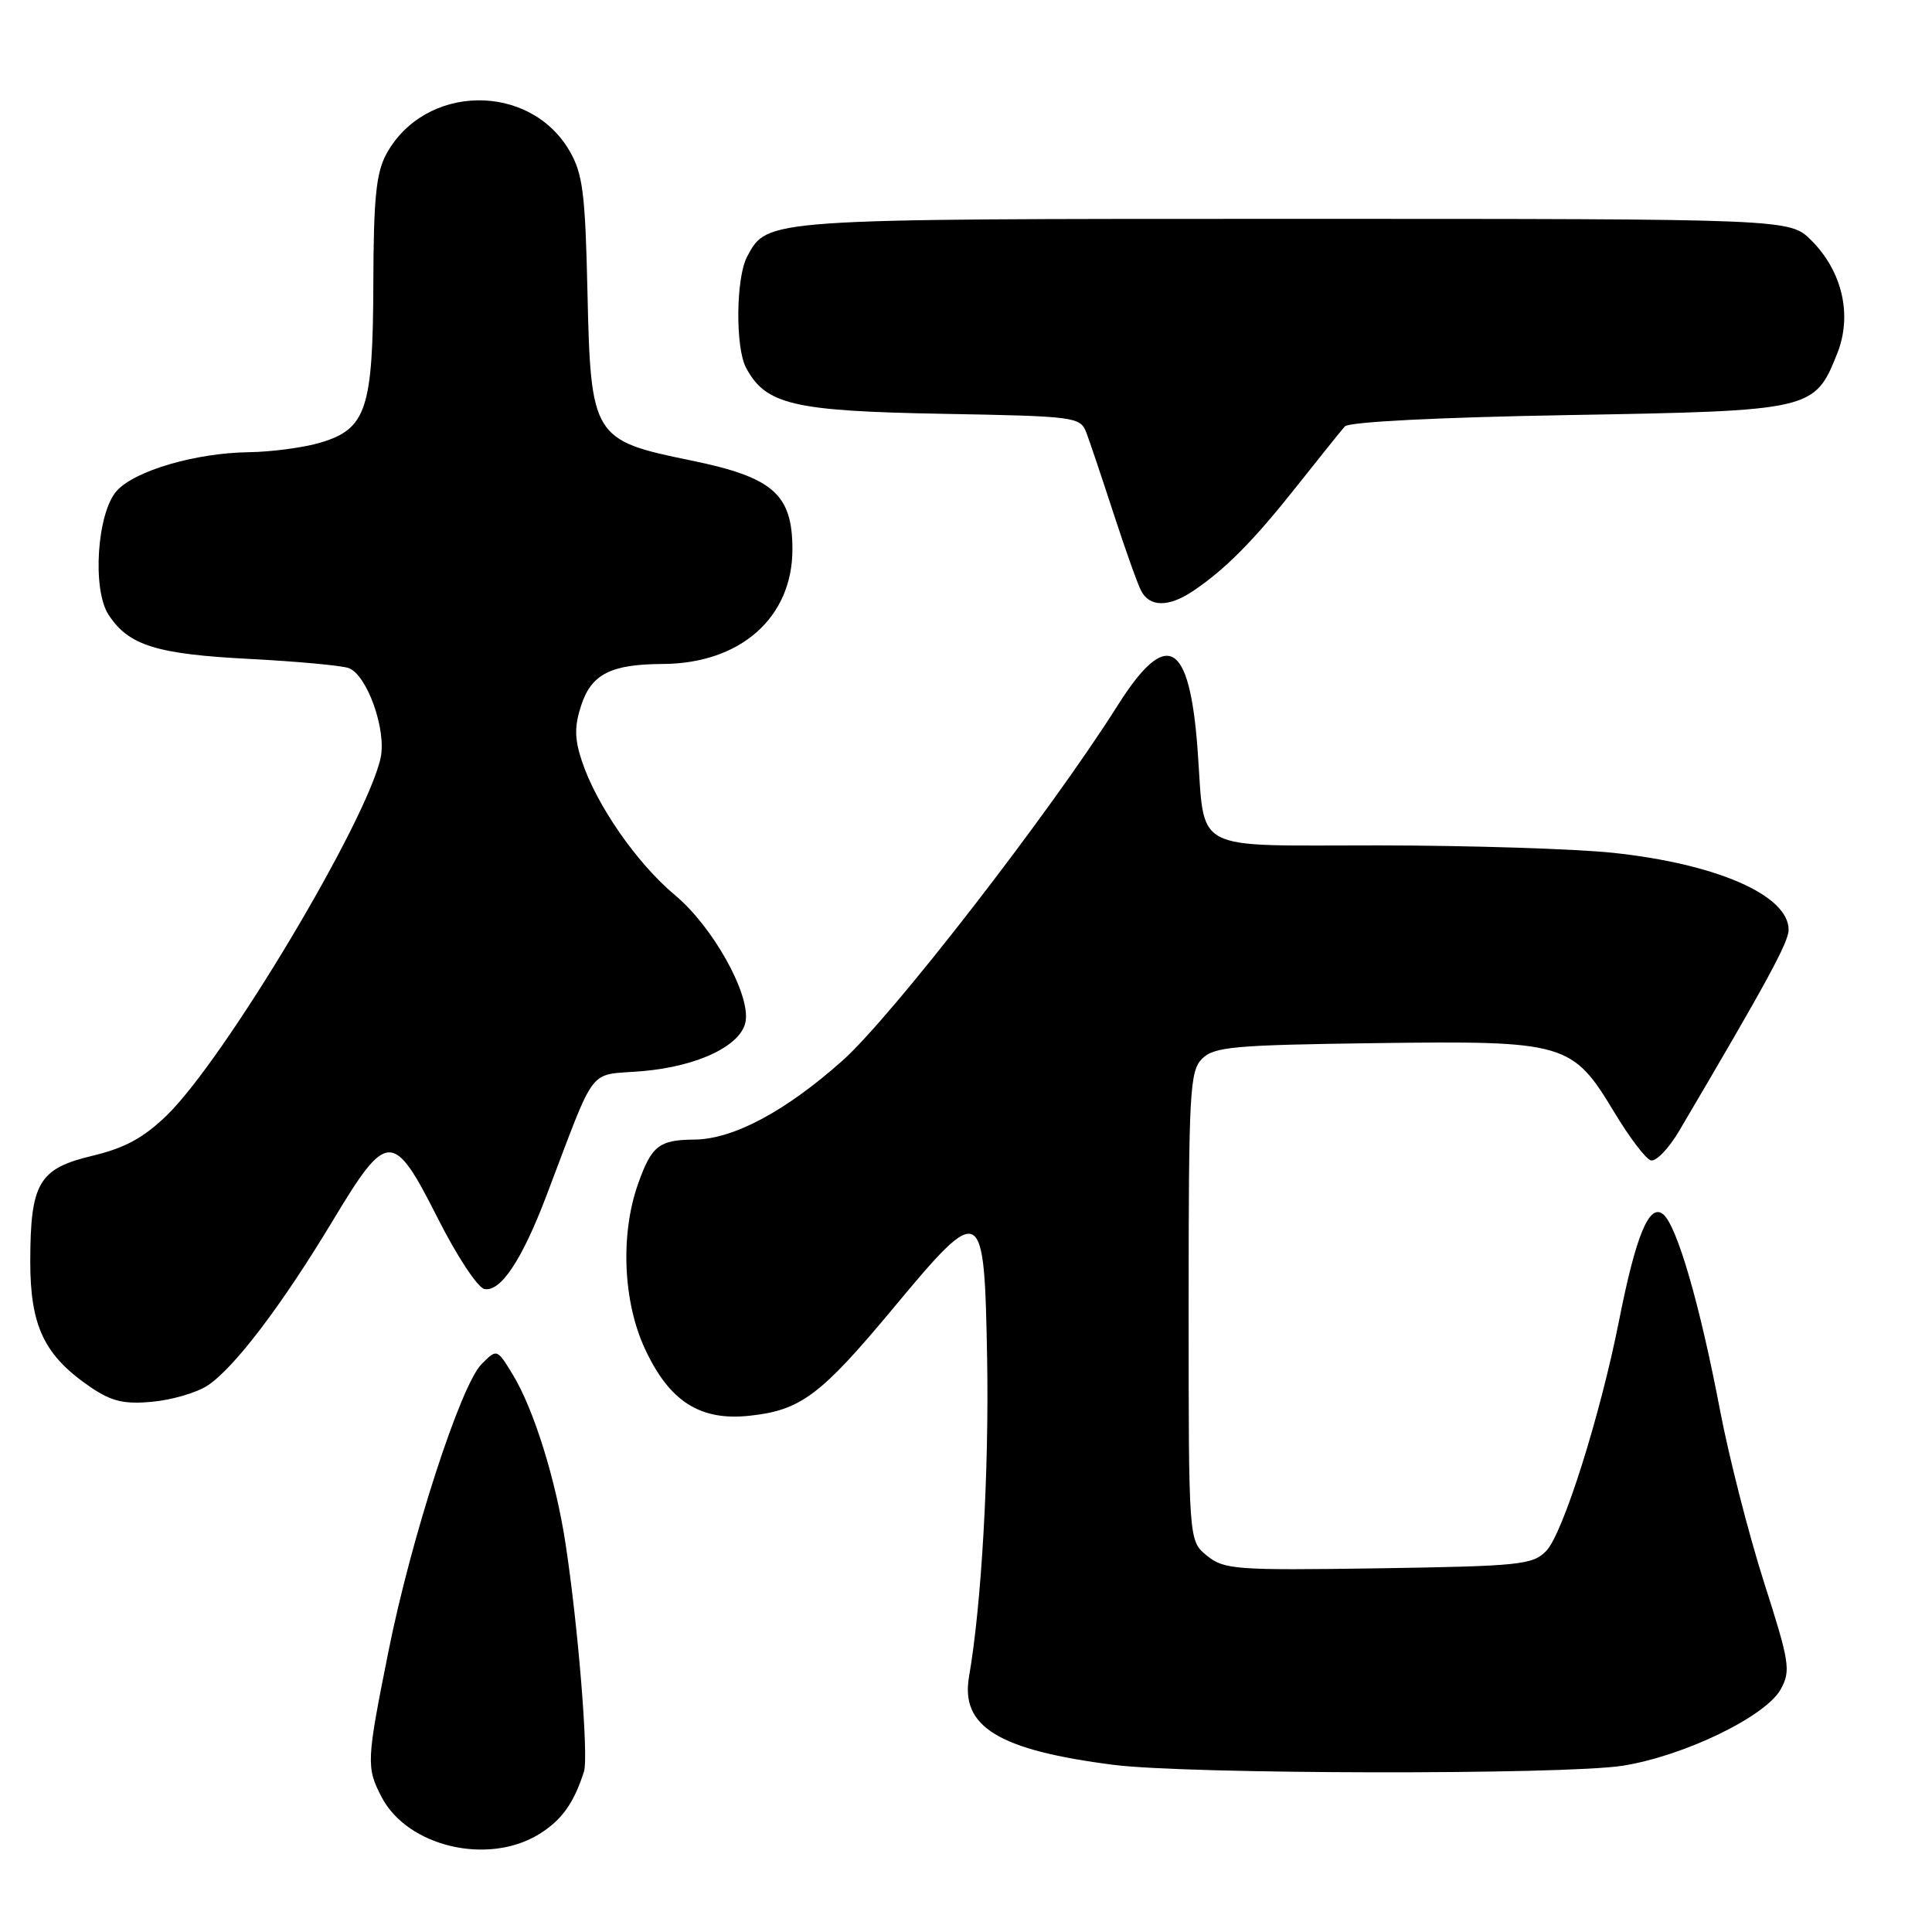<?xml version="1.0" encoding="UTF-8" standalone="no"?>
<!DOCTYPE svg PUBLIC "-//W3C//DTD SVG 1.1//EN" "http://www.w3.org/Graphics/SVG/1.1/DTD/svg11.dtd" >
<svg xmlns="http://www.w3.org/2000/svg" xmlns:xlink="http://www.w3.org/1999/xlink" version="1.1" viewBox="0 0 256 256">
 <g >
 <path fill="currentColor"
d=" M 71.44 243.03 C 74.42 241.19 76.04 238.94 77.38 234.74 C 78.01 232.78 76.60 215.38 74.93 204.50 C 73.63 196.00 70.72 186.68 67.92 182.10 C 65.85 178.71 65.85 178.71 63.82 180.74 C 61.05 183.50 54.47 203.80 51.47 218.83 C 48.56 233.34 48.52 234.18 50.55 238.09 C 53.96 244.69 64.67 247.22 71.44 243.03 Z  M 215.00 233.97 C 223.13 232.69 233.98 227.44 235.96 223.83 C 237.31 221.37 237.14 220.27 233.73 209.63 C 231.71 203.29 229.08 193.02 227.90 186.80 C 225.25 172.89 222.22 162.42 220.38 160.90 C 218.55 159.38 216.77 163.65 214.53 175.00 C 212.04 187.58 207.10 203.22 204.89 205.50 C 203.10 207.35 201.41 207.52 182.65 207.81 C 163.71 208.09 162.20 207.98 159.93 206.14 C 157.50 204.18 157.50 204.18 157.50 173.12 C 157.50 144.66 157.65 141.92 159.28 140.29 C 160.86 138.70 163.48 138.47 182.28 138.22 C 207.50 137.89 208.33 138.13 213.93 147.43 C 215.89 150.69 218.05 153.53 218.73 153.75 C 219.40 153.97 221.11 152.21 222.51 149.83 C 234.16 130.07 237.00 124.85 237.00 123.20 C 237.00 118.63 227.48 114.46 213.71 113.00 C 208.64 112.47 194.70 112.03 182.73 112.02 C 157.42 112.00 159.72 113.22 158.68 99.24 C 157.60 84.81 154.58 83.19 148.04 93.56 C 139.09 107.73 118.17 134.72 111.63 140.54 C 104.06 147.28 97.15 150.96 92.00 151.00 C 87.31 151.04 86.33 151.82 84.53 156.92 C 82.18 163.57 82.56 172.52 85.46 178.73 C 88.70 185.71 92.77 188.31 99.35 187.59 C 106.09 186.87 108.76 184.87 118.26 173.46 C 130.17 159.15 130.42 159.29 130.80 180.00 C 131.06 194.98 130.06 212.60 128.40 222.18 C 127.25 228.81 132.32 231.90 147.54 233.85 C 157.33 235.11 207.17 235.19 215.00 233.97 Z  M 27.49 183.60 C 31.02 181.29 37.35 172.95 44.08 161.77 C 51.32 149.73 52.09 149.71 58.04 161.49 C 60.54 166.44 63.30 170.63 64.19 170.80 C 66.33 171.21 69.15 166.99 72.38 158.50 C 79.17 140.69 77.72 142.57 85.13 141.93 C 92.58 141.29 98.34 138.48 98.81 135.27 C 99.35 131.56 94.40 122.75 89.45 118.62 C 84.36 114.37 78.98 106.60 77.07 100.75 C 76.12 97.85 76.11 96.19 77.02 93.44 C 78.38 89.31 80.96 88.01 87.82 87.98 C 98.10 87.93 104.99 81.85 105.00 72.81 C 105.00 65.47 102.45 63.24 91.50 61.00 C 78.54 58.35 78.27 57.91 77.84 38.59 C 77.55 25.61 77.22 23.01 75.47 20.00 C 70.17 10.88 56.28 11.11 51.20 20.40 C 49.84 22.88 49.50 26.28 49.47 37.50 C 49.42 54.18 48.55 56.82 42.50 58.64 C 40.30 59.30 35.99 59.88 32.93 59.92 C 25.91 60.02 17.88 62.37 15.48 65.03 C 12.86 67.92 12.18 78.11 14.39 81.47 C 17.05 85.53 20.73 86.68 33.04 87.31 C 39.39 87.64 45.32 88.19 46.22 88.53 C 48.65 89.46 51.22 96.70 50.44 100.39 C 48.66 108.76 29.78 140.33 22.10 147.79 C 19.04 150.76 16.54 152.12 12.27 153.14 C 5.15 154.83 4.03 156.72 4.01 167.10 C 4.00 175.74 5.86 179.62 12.02 183.82 C 14.80 185.70 16.44 186.09 20.19 185.74 C 22.77 185.50 26.06 184.54 27.49 183.60 Z  M 158.03 78.35 C 162.34 75.46 166.07 71.70 171.77 64.50 C 174.82 60.65 177.71 57.05 178.20 56.50 C 178.74 55.90 190.58 55.30 207.80 55.00 C 240.13 54.44 240.44 54.37 243.43 46.87 C 245.47 41.79 244.14 35.98 240.00 31.84 C 237.15 29.00 237.15 29.00 171.53 29.00 C 101.10 29.00 101.70 28.96 99.00 34.00 C 97.51 36.78 97.42 46.06 98.86 48.74 C 101.47 53.62 105.11 54.47 124.81 54.83 C 142.52 55.15 143.14 55.23 143.95 57.33 C 144.40 58.52 146.02 63.33 147.54 68.00 C 149.06 72.67 150.70 77.29 151.19 78.25 C 152.30 80.45 154.83 80.48 158.03 78.35 Z "/>
</g>
</svg>